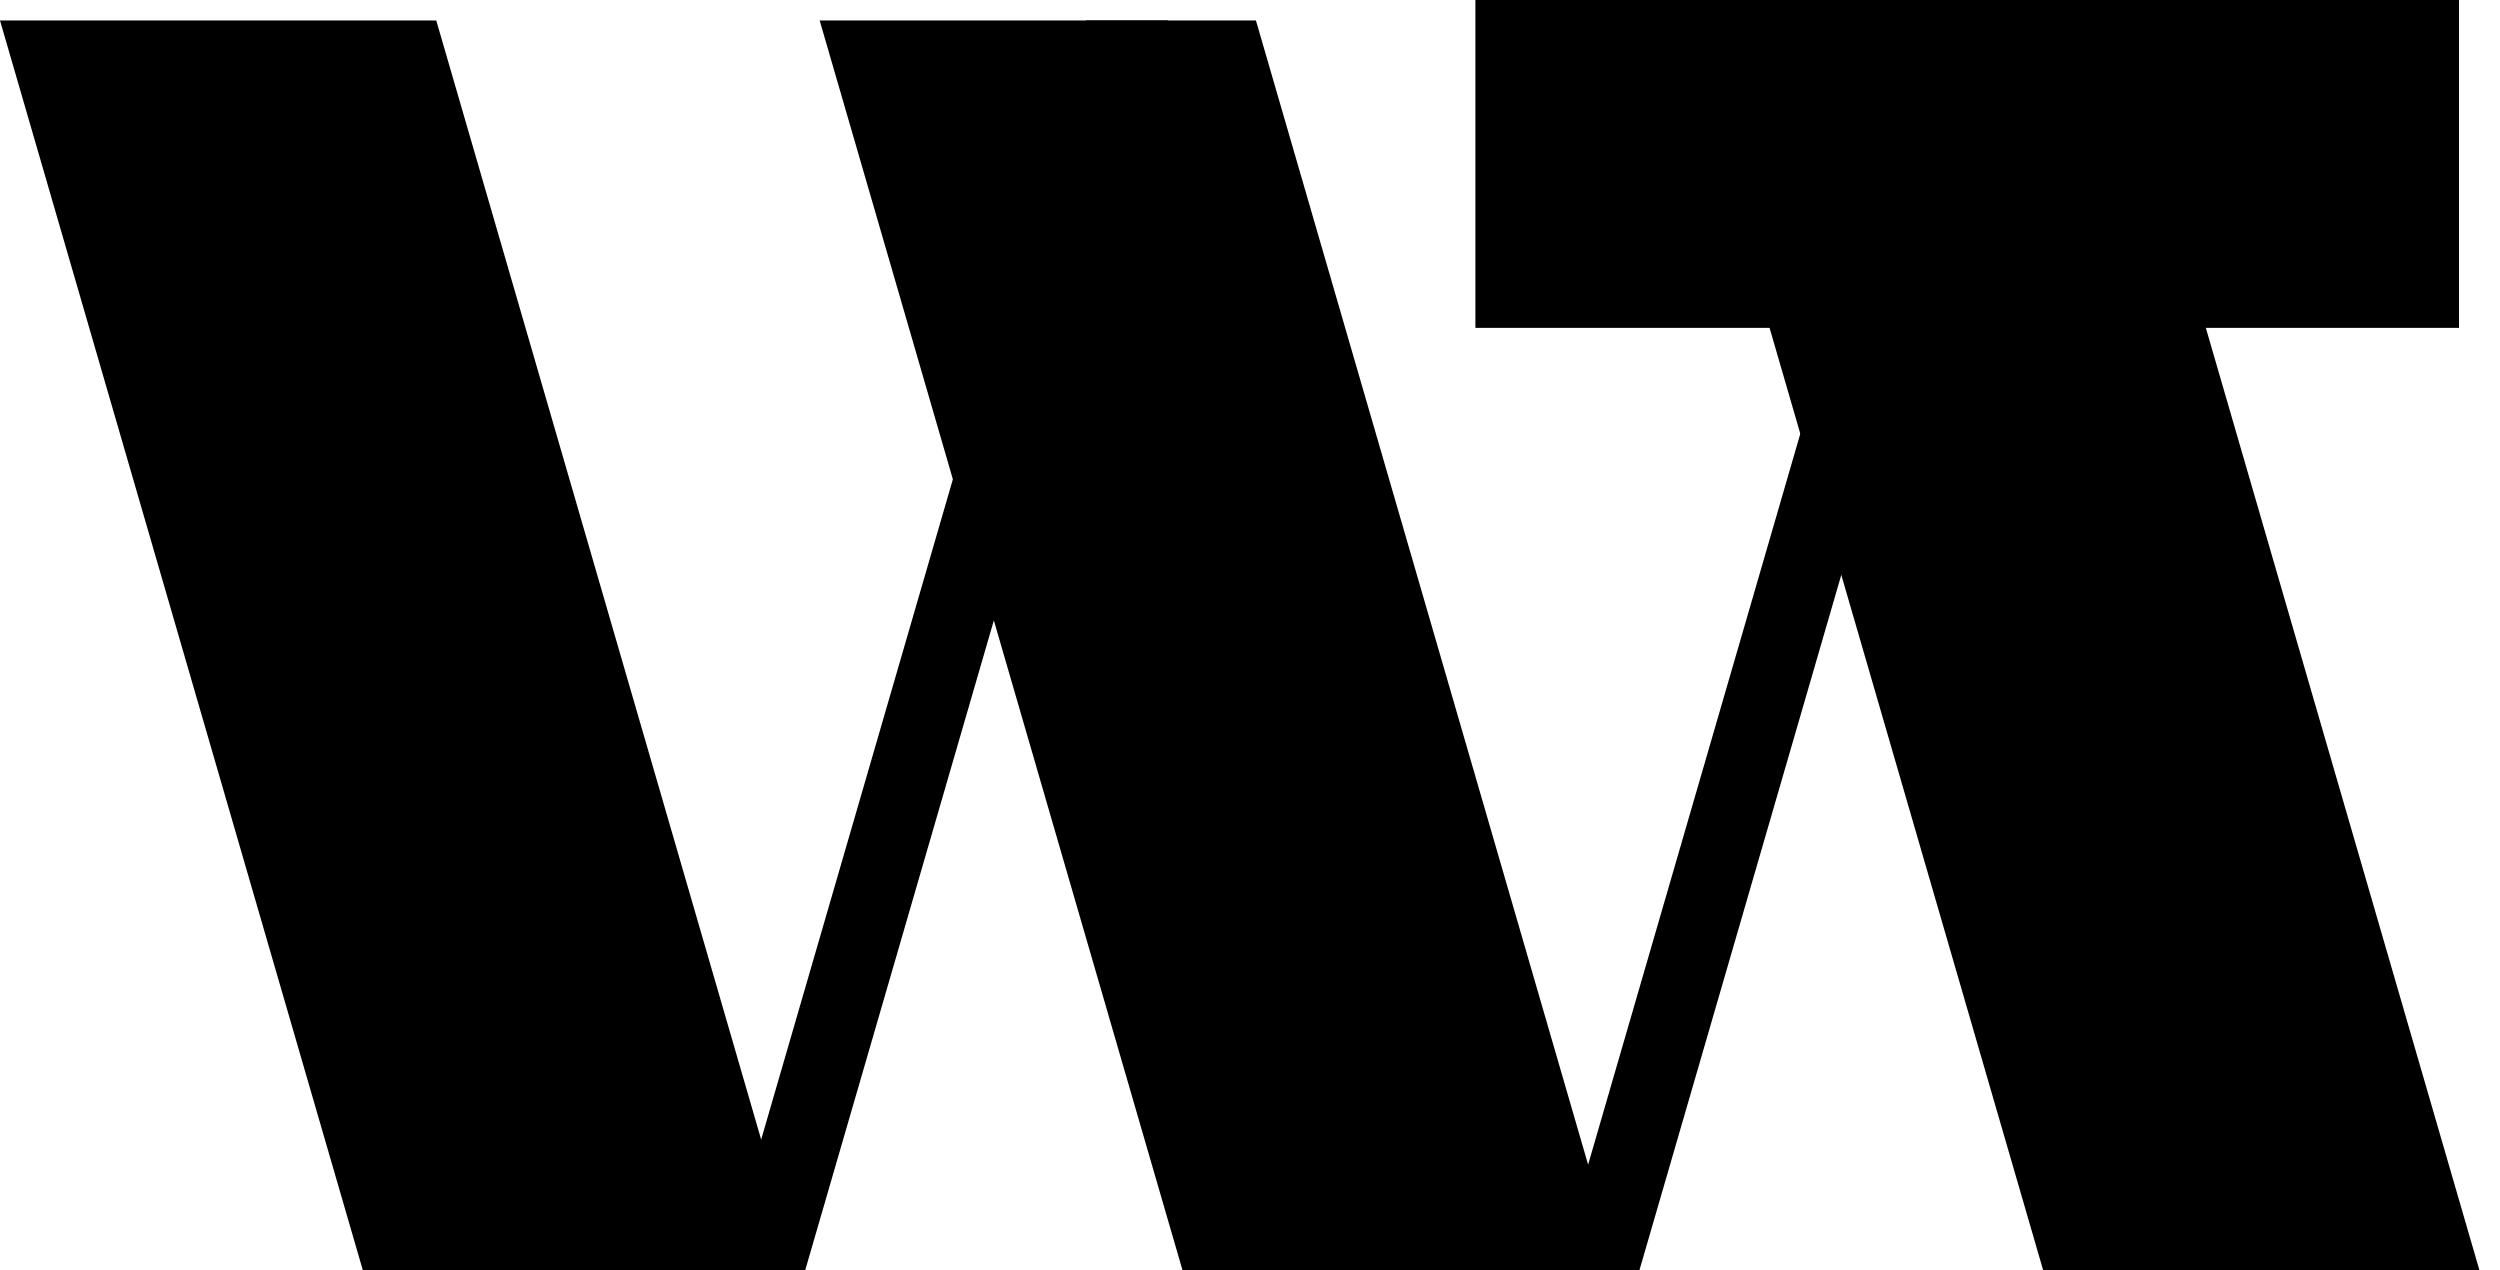 <svg width="61" height="31" viewBox="0 0 61 31" fill="none" xmlns="http://www.w3.org/2000/svg">
<path d="M10.645 0.5H0L8.855 31H19.5L10.645 0.5Z" fill="black"/>
<path d="M30.645 0.5H20L28.855 31H39.5L30.645 0.5Z" fill="black"/>
<path d="M51.645 0.5H41L49.855 31H60.5L51.645 0.5Z" fill="black"/>
<path d="M26.5 0.5H28.5L19.645 31H17.645L26.5 0.5Z" fill="black"/>
<path d="M46.855 0.5H48.855L40 31H38L46.855 0.5Z" fill="black"/>
<rect x="36" width="24" height="8" fill="black"/>
</svg>
